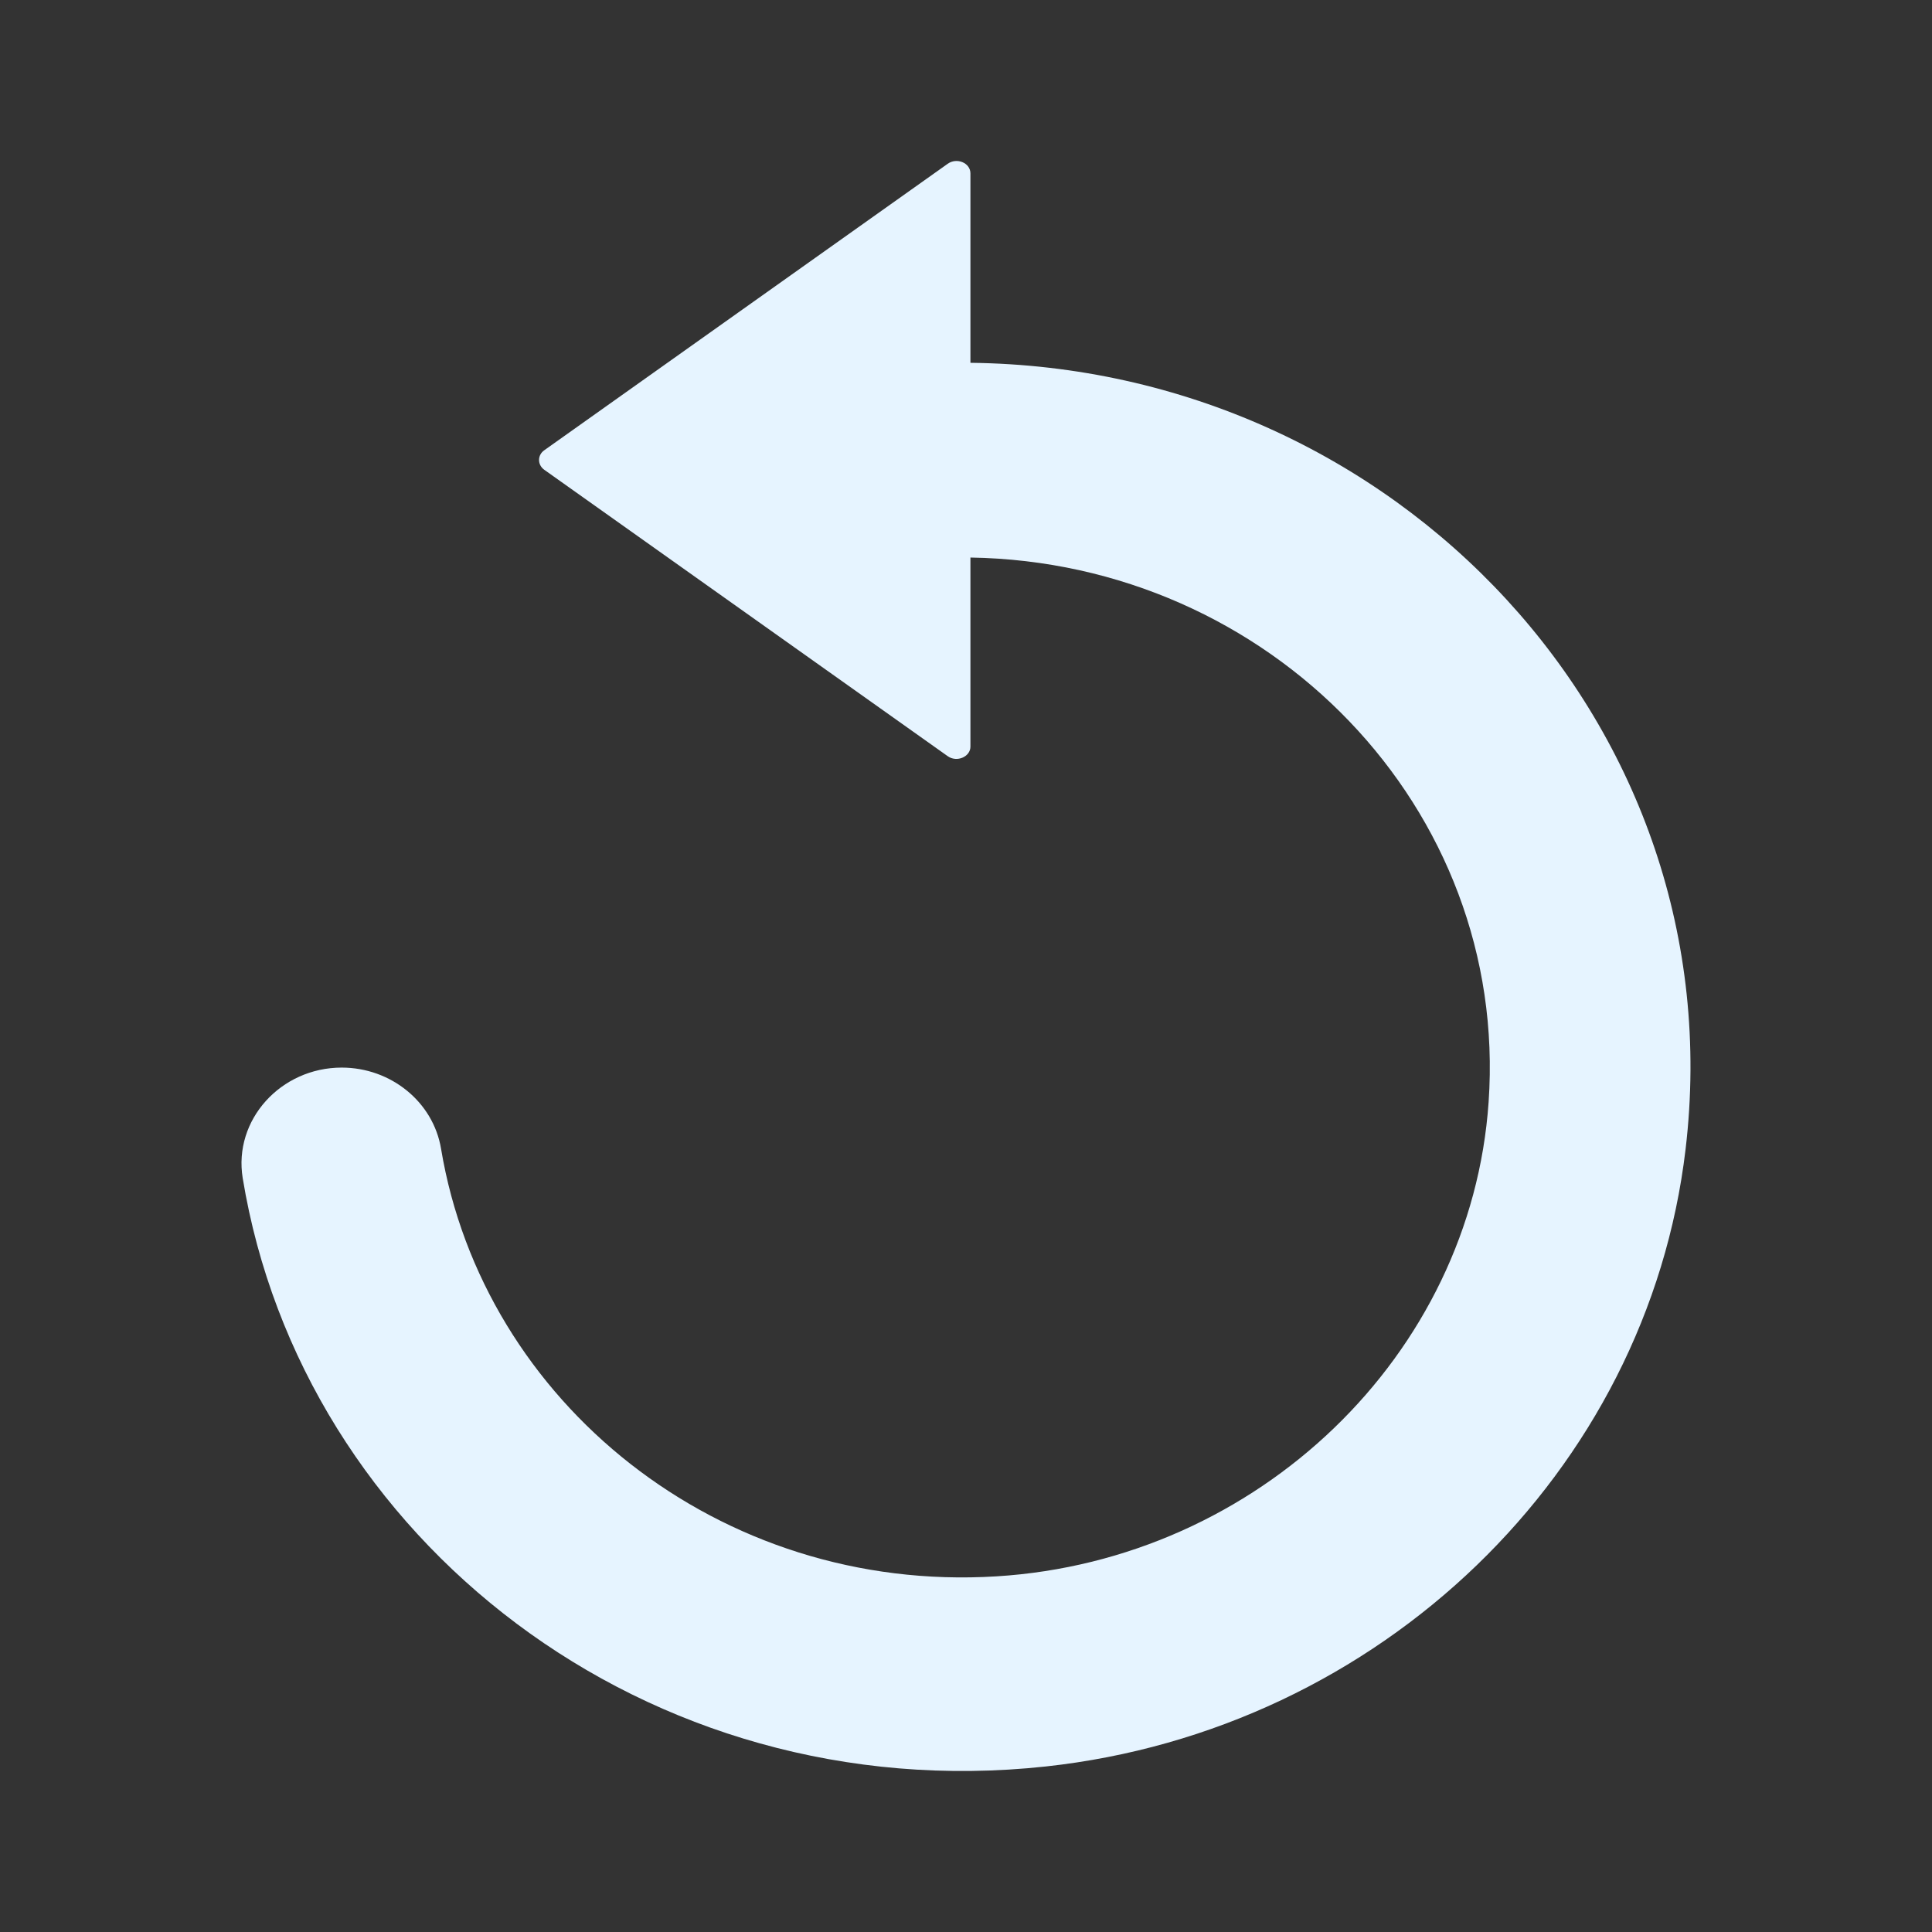 <svg width="24" height="24" viewBox="0 0 24 24" fill="none" xmlns="http://www.w3.org/2000/svg">
<rect x="0" y="0" width="24" height="24" fill="#333333" stroke="none"/>
<path d="M12.989 21.944C17.14 21.494 20.466 18.287 20.939 14.275C21.56 9.03 17.343 4.564 12.055 4.507V2.154C12.055 2.023 11.886 1.953 11.772 2.035L6.76 5.594C6.675 5.655 6.675 5.773 6.76 5.835L11.772 9.393C11.886 9.475 12.055 9.401 12.055 9.275V6.926C15.77 6.983 18.746 10.039 18.492 13.691C18.276 16.833 15.627 19.382 12.377 19.582C8.932 19.795 6.003 17.417 5.479 14.271C5.382 13.687 4.854 13.262 4.245 13.262C3.488 13.262 2.897 13.912 3.015 14.635C3.751 19.117 8.032 22.479 12.989 21.944Z" fill="#E6F4FF"/>
</svg>
